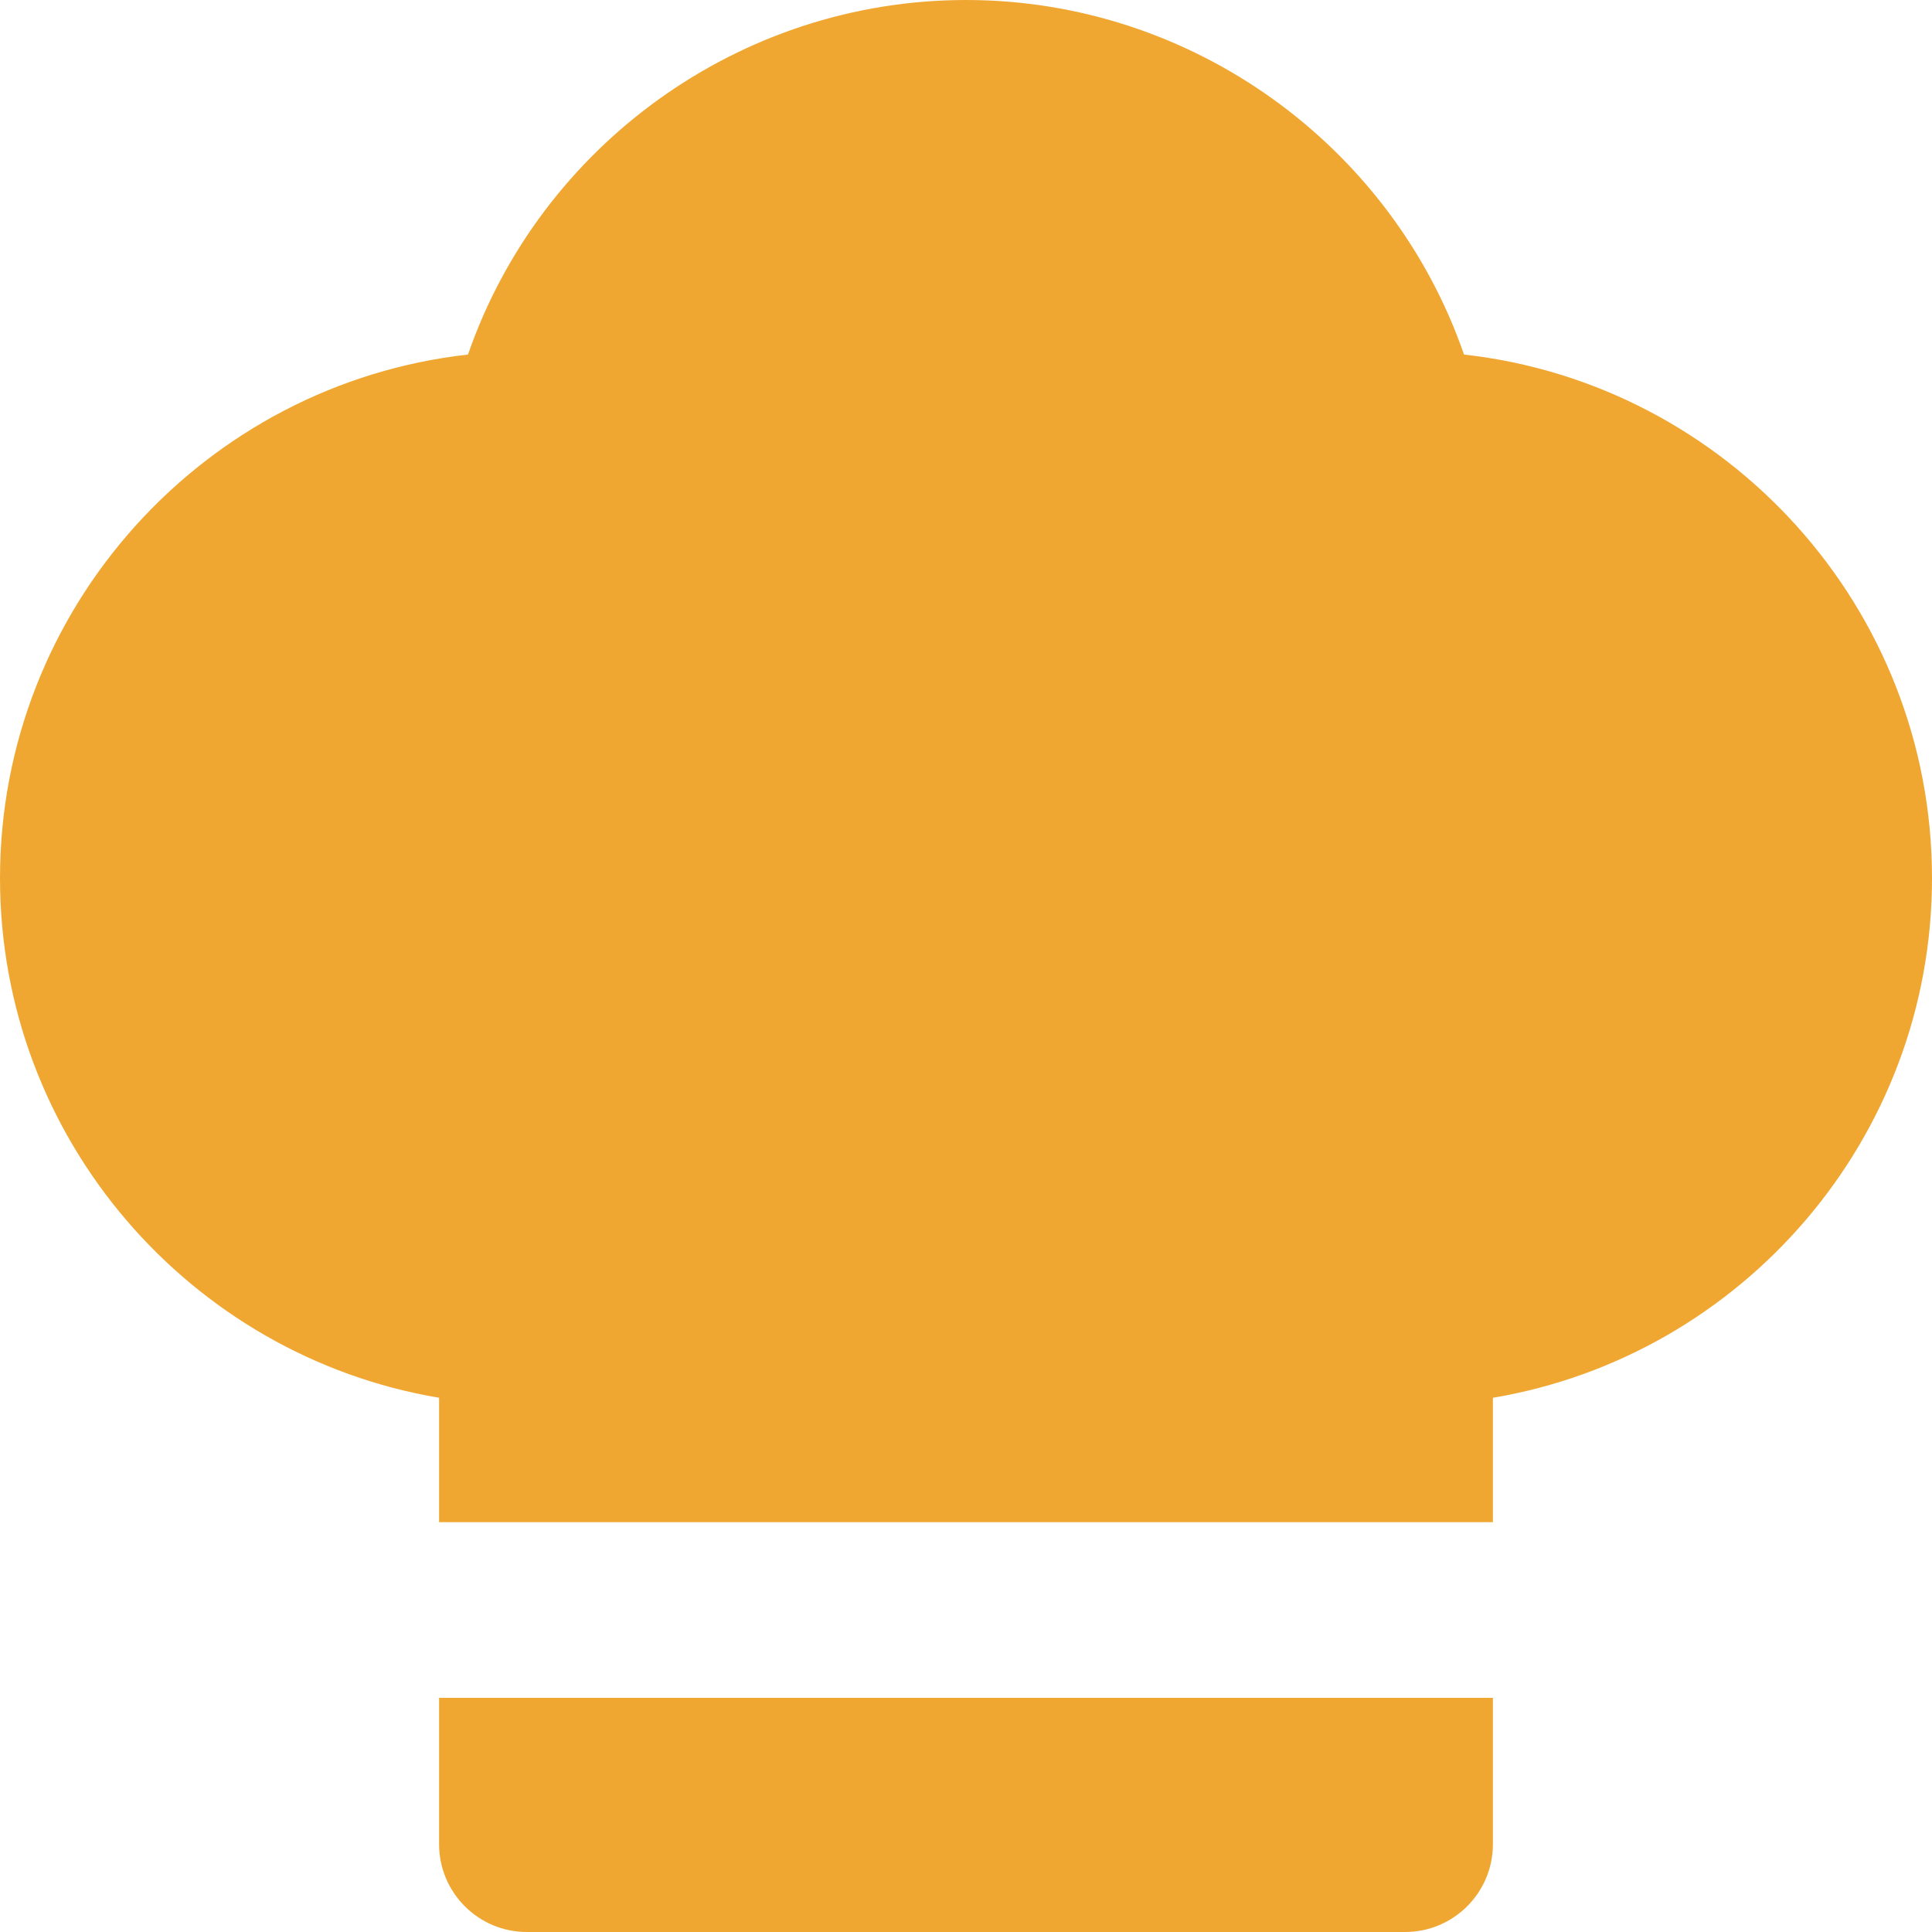 <?xml version="1.0" encoding="iso-8859-1"?>
<!-- Uploaded to: SVG Repo, www.svgrepo.com, Generator: SVG Repo Mixer Tools -->
<svg fill="none" height="16" width="16" version="1.1" id="Layer_1" xmlns="http://www.w3.org/2000/svg"
     xmlns:xlink="http://www.w3.org/1999/xlink"
     viewBox="0 0 512 512" xml:space="preserve">
	<g fill="#F0A732">
		<path d="M372.364,449.939h-23.273H162.909h-23.273h-23.273v38.788c0,12.851,10.42,23.273,23.273,23.273h232.727
			c12.853,0,23.273-10.422,23.273-23.273v-38.788H372.364z"/>
        <path d="M387.98,93.958C368.794,38.56,315.935,0,256,0S143.206,38.56,124.02,93.958C54.345,101.745,0,161.008,0,232.727
			c0,69.067,50.407,126.585,116.364,137.697v32.97h23.273h23.273h186.182h23.273h23.273v-32.97
			C461.593,359.312,512,301.794,512,232.727C512,161.008,457.655,101.745,387.98,93.958z"/>
	</g>
</svg>